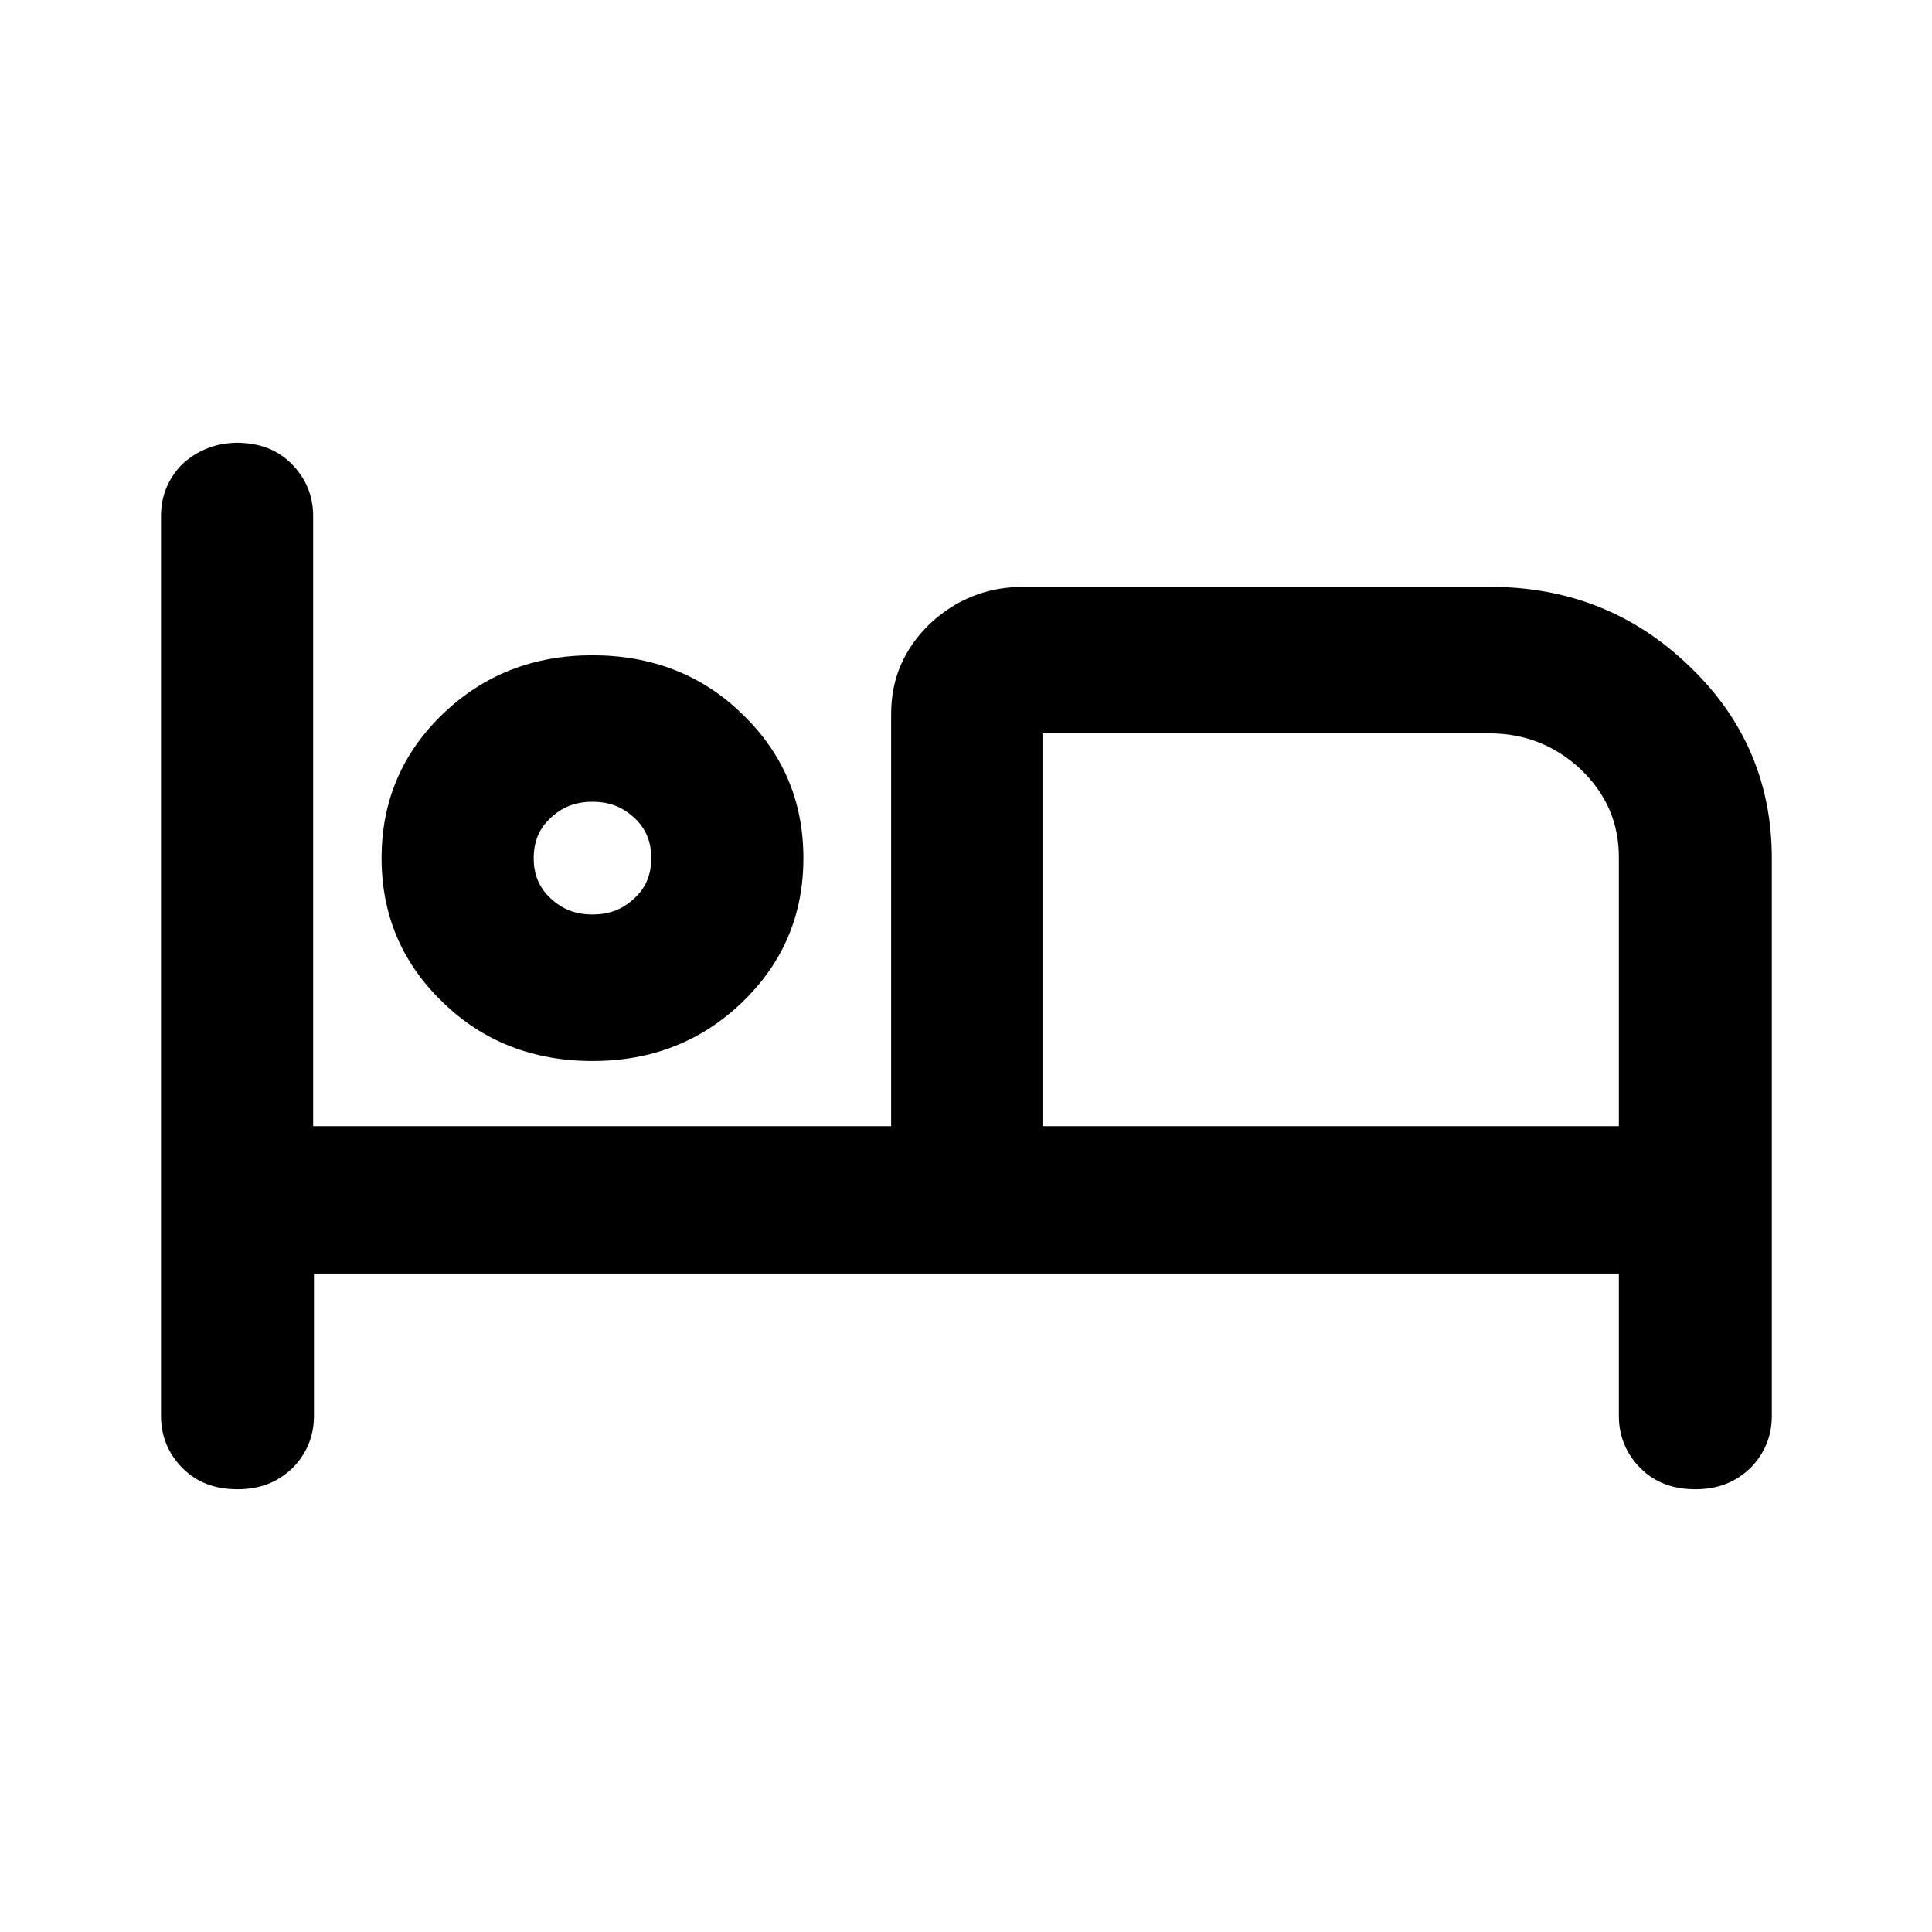 <svg viewBox="0 0 24 24" xmlns="http://www.w3.org/2000/svg">
  <path d="m2.95,5.5c-.26,0-.49.09-.68.26-.18.18-.27.4-.27.65v11.18c0,.25.09.47.27.65h0c.18.18.41.26.68.26s.49-.08.68-.26h0c.18-.18.27-.4.27-.65v-1.77h16.21v1.77c0,.25.09.47.27.65h0c.18.18.41.26.68.26s.49-.08.68-.26h0c.18-.18.27-.4.27-.65v-6.93c0-.93-.34-1.73-1.02-2.38-.68-.66-1.51-.99-2.48-.99h-5.8c-.45,0-.84.16-1.16.46-.32.31-.48.68-.48,1.12v5.12H3.89v-7.58c0-.25-.09-.47-.27-.65-.18-.18-.41-.26-.68-.26Zm10,8.49v-4.88h5.55c.44,0,.82.15,1.14.45.32.31.47.67.47,1.09v3.34h-7.16Z"/>
  <path d="m7.36,8.14c-.73,0-1.35.24-1.86.73-.51.49-.76,1.09-.76,1.79s.25,1.3.76,1.79c.5.49,1.13.73,1.86.73s1.35-.24,1.86-.73c.51-.49.76-1.09.76-1.79s-.25-1.3-.76-1.79c-.5-.49-1.13-.73-1.86-.73Zm-.52,2.02c.14-.13.3-.2.52-.2s.38.07.52.2c.14.13.21.29.21.5s-.07.37-.21.5c-.14.13-.3.2-.52.2s-.38-.07-.52-.2c-.14-.13-.21-.29-.21-.5s.07-.37.21-.5Z"/>
</svg>